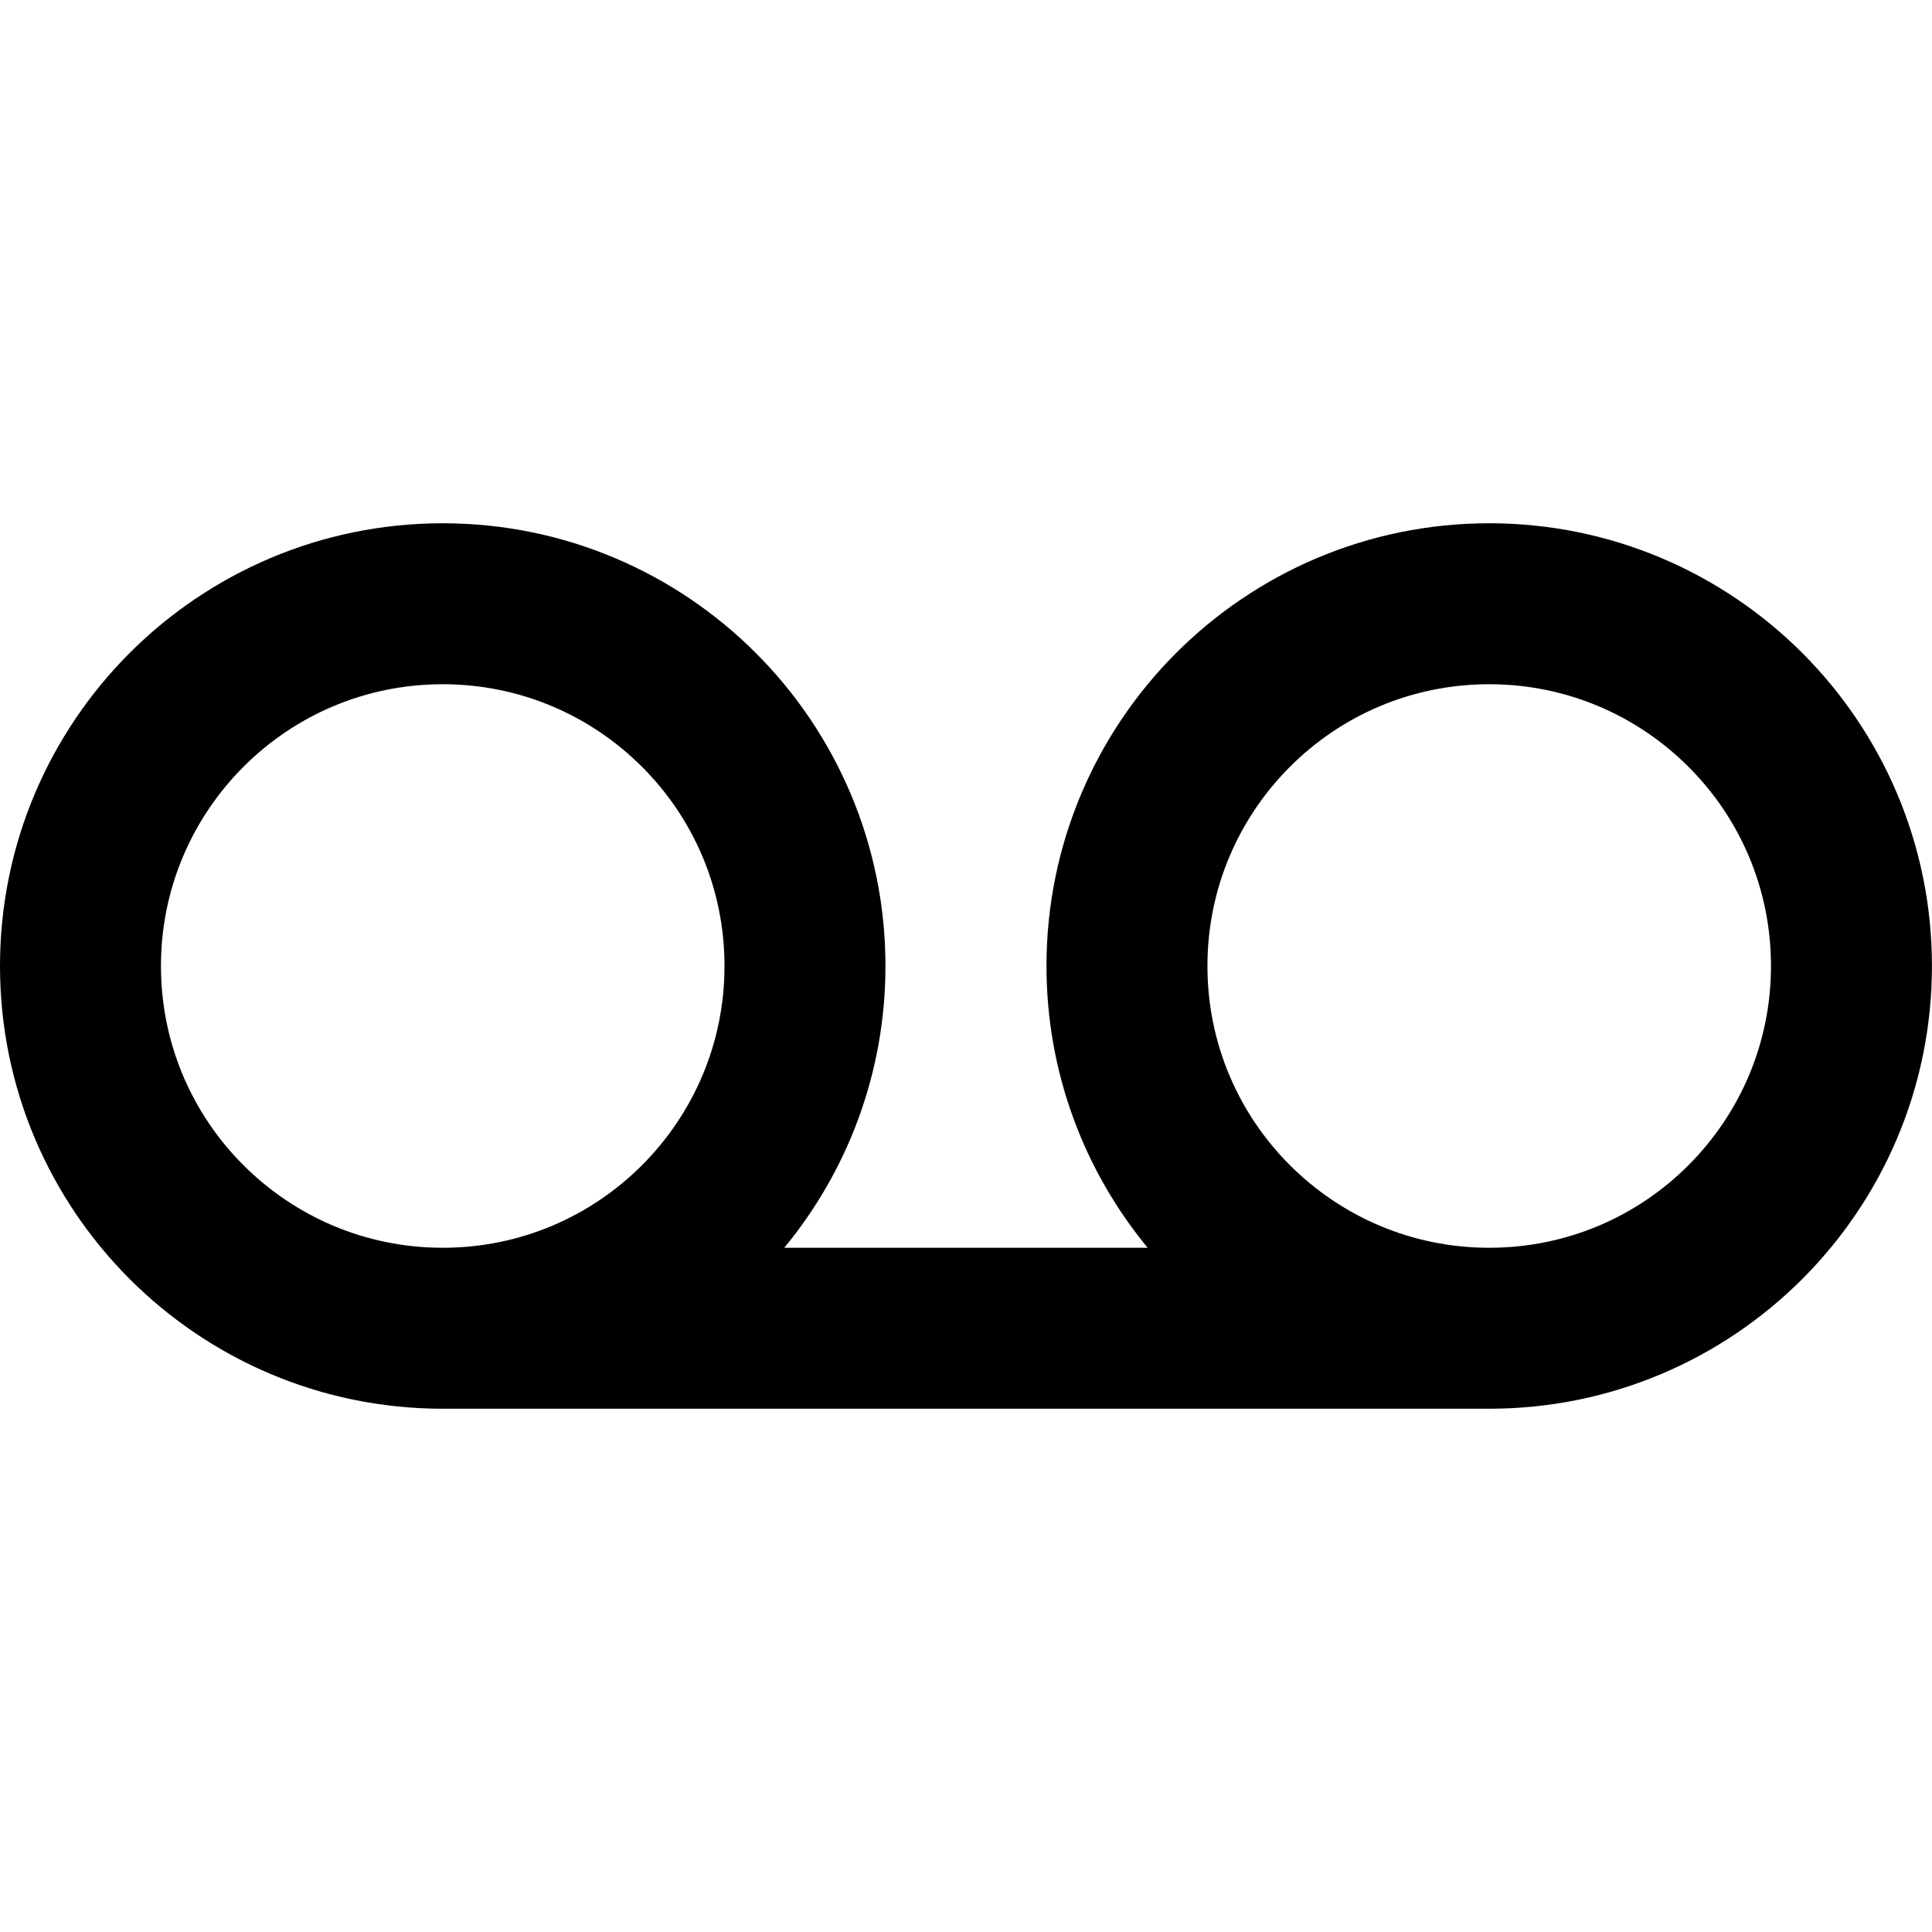 <!-- Generated by IcoMoon.io -->
<svg version="1.1" xmlns="http://www.w3.org/2000/svg" width="32" height="32" viewBox="0 0 32 32">
<title>voicemail</title>
<path d="M12 16c0 1.289-0.521 2.453-1.367 3.3s-2.011 1.367-3.3 1.367-2.453-0.521-3.3-1.367-1.367-2.011-1.367-3.3 0.521-2.453 1.367-3.3 2.011-1.367 3.3-1.367 2.453 0.521 3.3 1.367 1.367 2.011 1.367 3.3zM29.333 16c0 1.289-0.521 2.453-1.367 3.3s-2.011 1.367-3.3 1.367-2.453-0.521-3.3-1.367-1.367-2.011-1.367-3.3 0.521-2.453 1.367-3.3 2.011-1.367 3.3-1.367 2.453 0.521 3.3 1.367 1.367 2.011 1.367 3.3zM7.333 23.333h17.333c2.025 0 3.86-0.823 5.185-2.148s2.148-3.16 2.148-5.185-0.823-3.86-2.148-5.185-3.16-2.148-5.185-2.148-3.86 0.823-5.185 2.148-2.148 3.16-2.148 5.185c0 1.772 0.631 3.4 1.676 4.667h-6.019c1.045-1.267 1.676-2.895 1.676-4.667 0-2.025-0.823-3.86-2.148-5.185s-3.16-2.148-5.185-2.148-3.86 0.823-5.185 2.148-2.148 3.16-2.148 5.185 0.823 3.86 2.148 5.185 3.16 2.148 5.185 2.148z"></path>
</svg>
